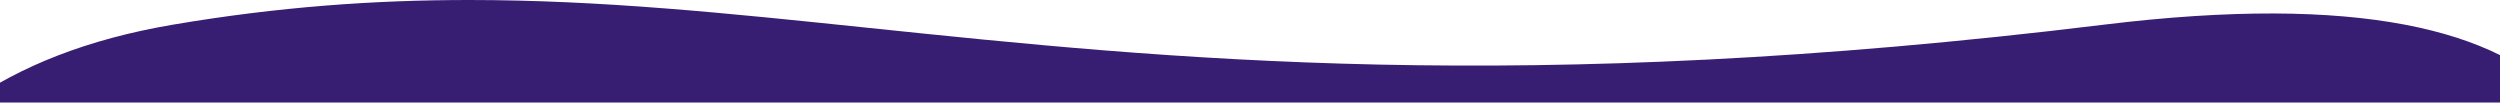 <svg width="1512" height="62" viewBox="0 0 1512 62" fill="none" xmlns="http://www.w3.org/2000/svg">
<path fill-rule="evenodd" clip-rule="evenodd" d="M283.657 1.01566e-06C226.624 0.002 168.168 4.105 104.424 14.945C52.657 23.748 12.014 40.165 -19 62H1551C1511 17.988 1426.25 -3.911 1272.23 14.945C920.467 58.006 705.23 35.592 525.144 16.839C440.419 8.016 363.475 0.003 283.756 1.01566e-06C283.723 -3.38468e-07 283.69 -3.38635e-07 283.657 1.01566e-06Z" fill="#381E72"/>
</svg>
